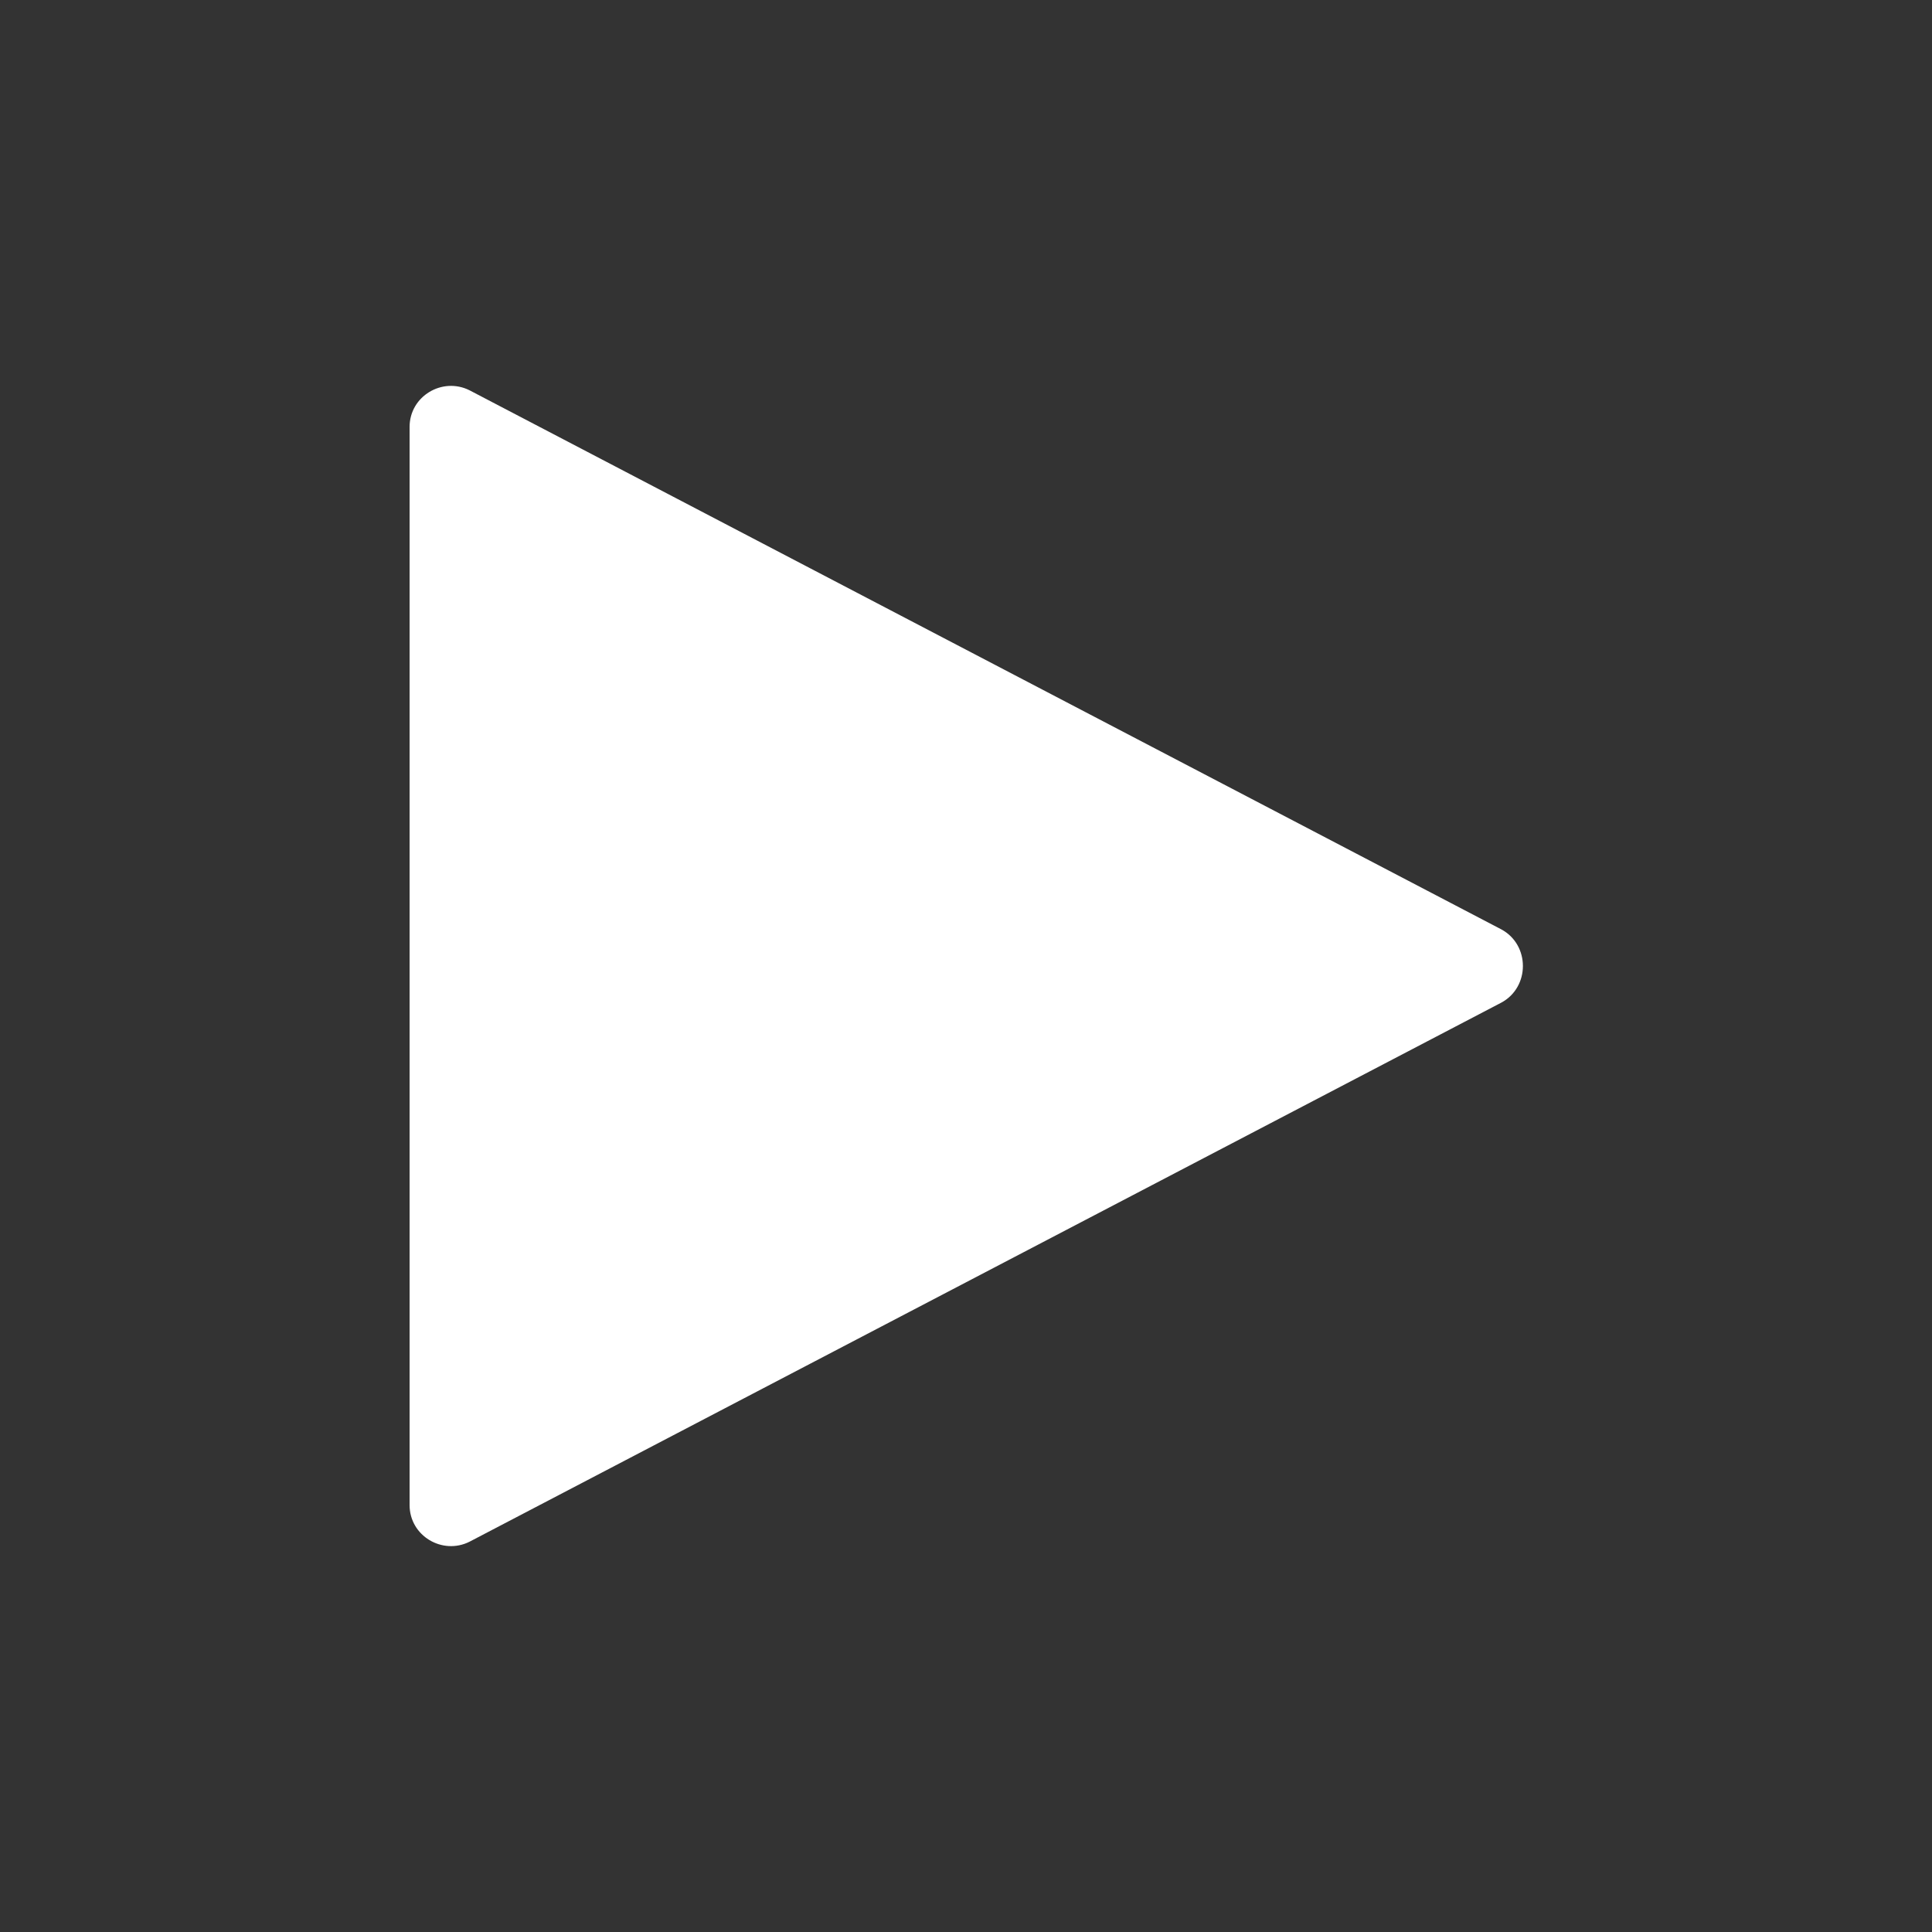 <svg xmlns="http://www.w3.org/2000/svg" xmlns:xlink="http://www.w3.org/1999/xlink" version="1.1" x="0px" y="0px" viewBox="0 0 100 100" style="enable-background:new 0 0 100 100;" xml:space="preserve"><rect x="0" y="0" width="100" height="100" fill="#333333" stroke="none"/><path fill="#ffffff" d="M77.7,48.1L24.3,20.2c-1.4-0.7-3.1,0.3-3.1,1.9v55.8c0,1.6,1.7,2.6,3.1,1.9l53.4-27.9C79.2,51.1,79.2,48.9,77.7,48.1z"/></svg>